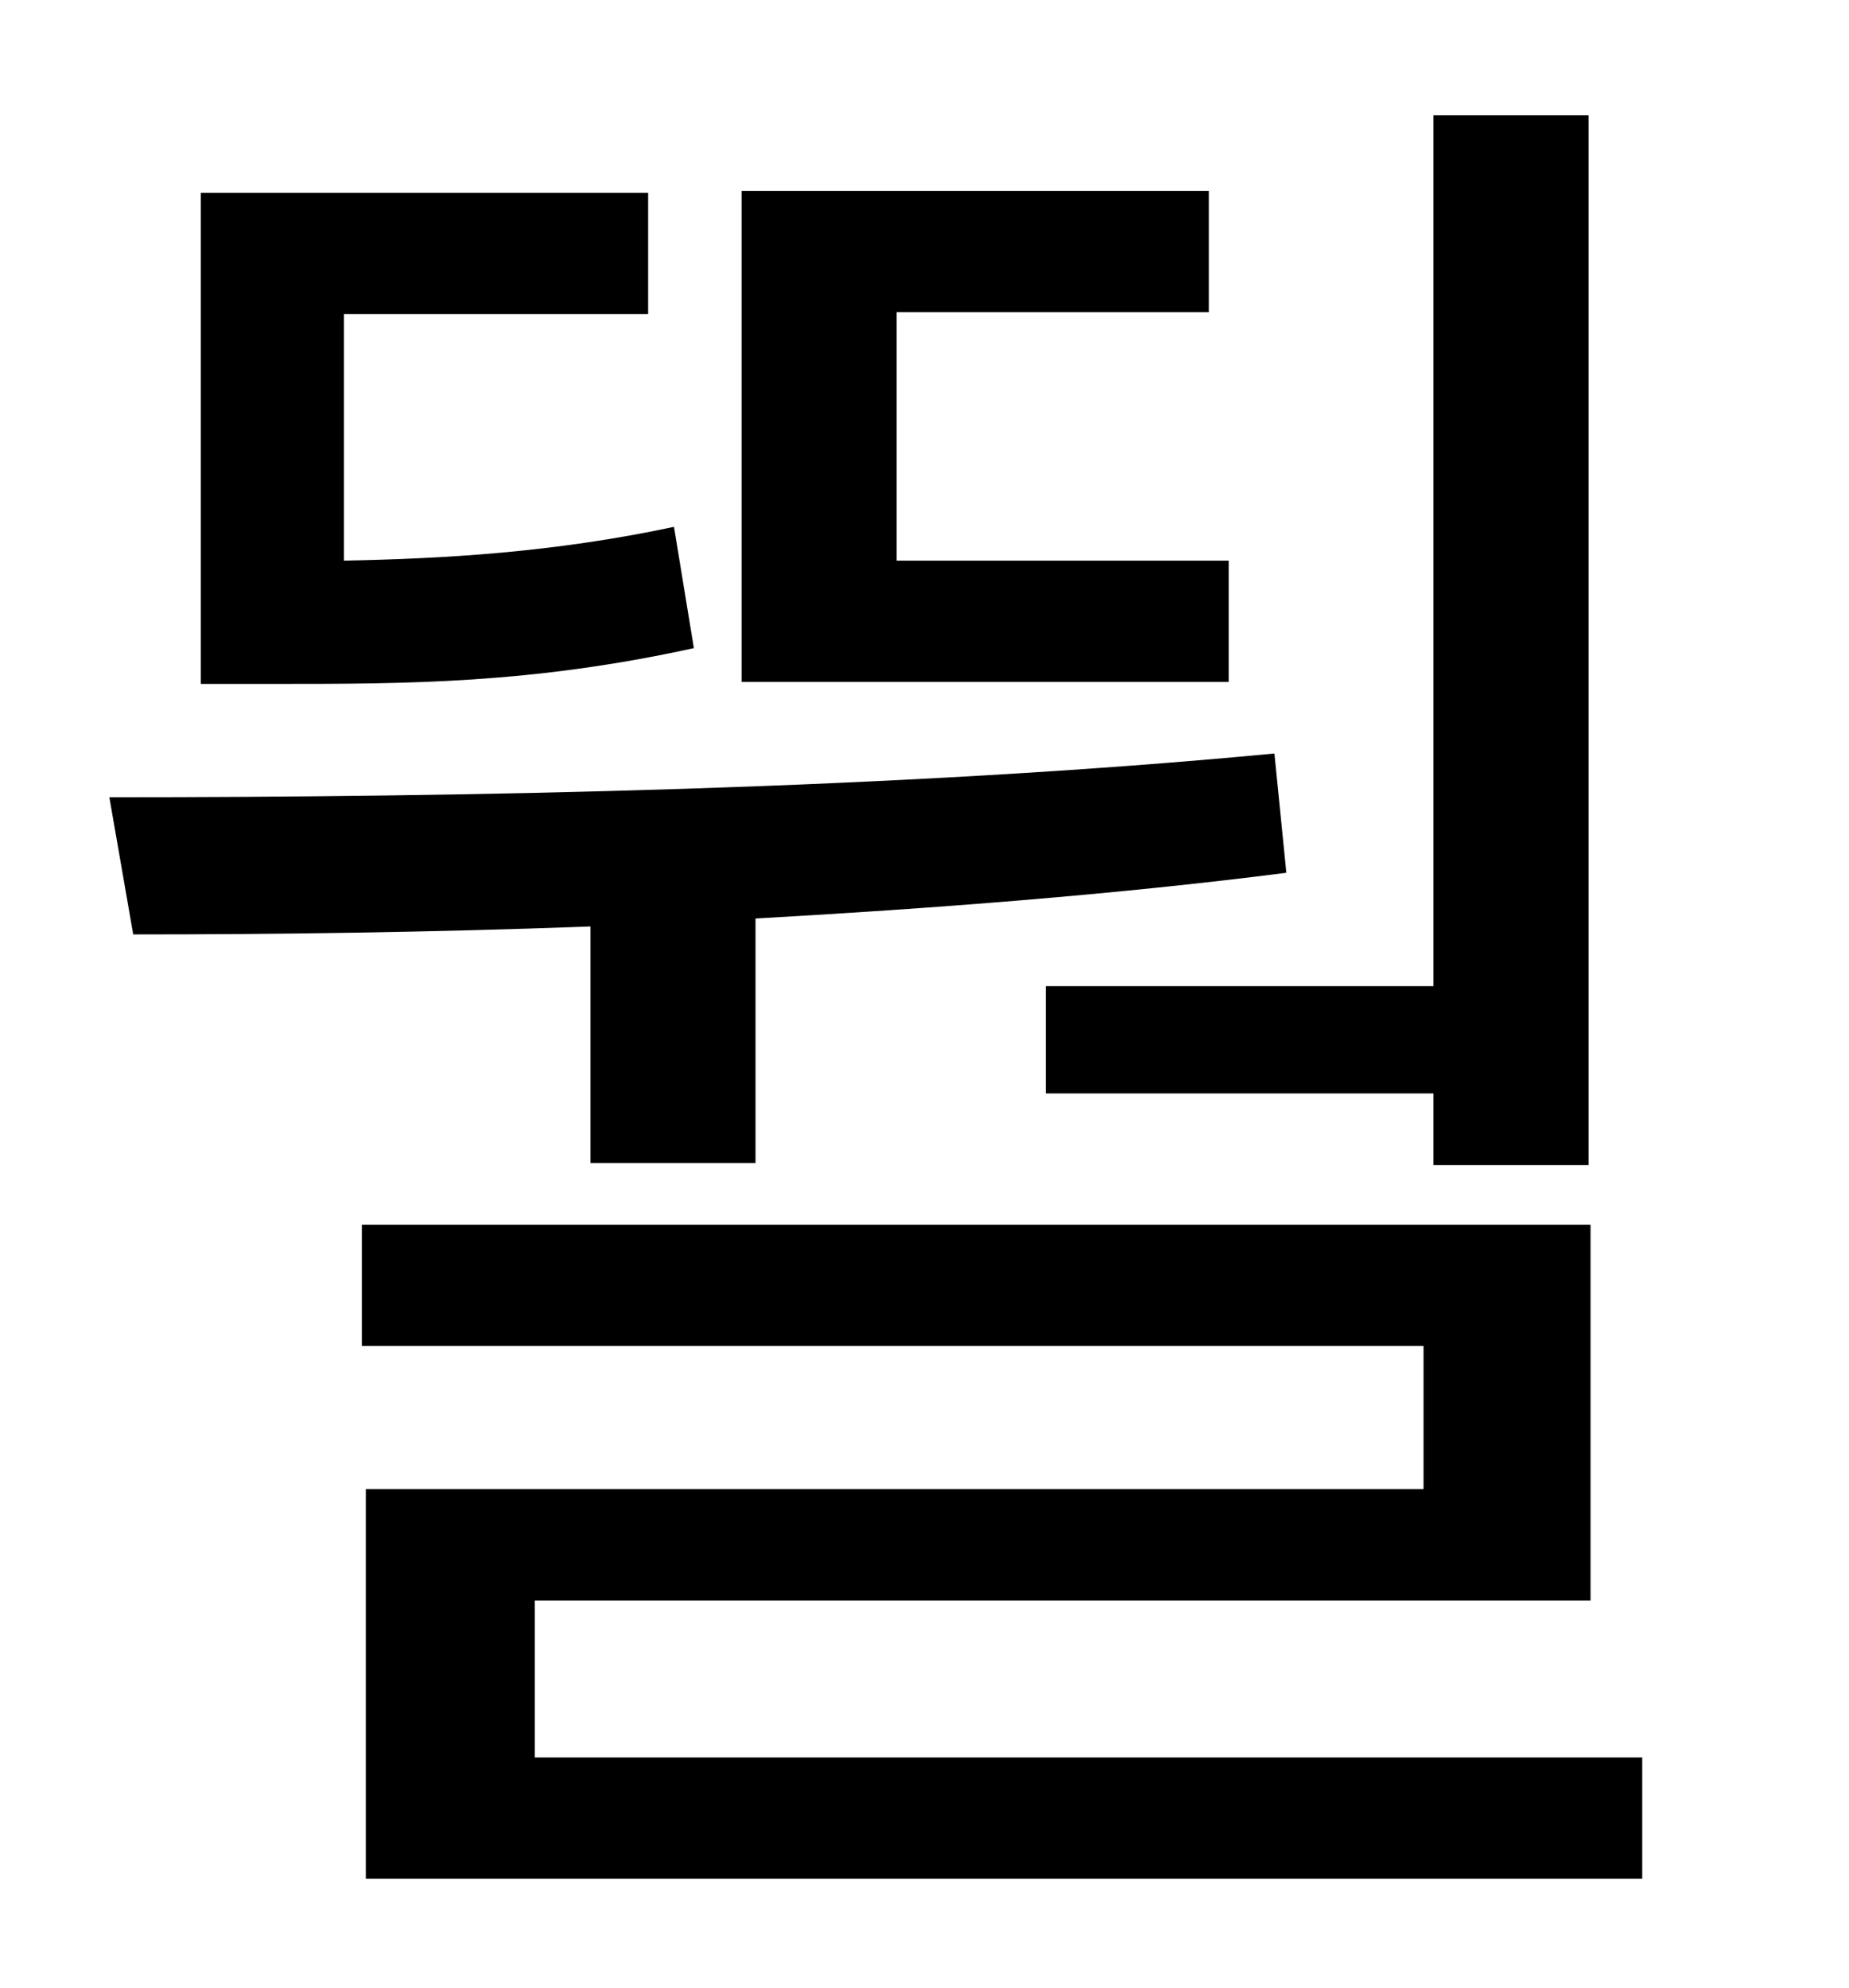 <?xml version="1.0" standalone="no"?>
<!DOCTYPE svg PUBLIC "-//W3C//DTD SVG 1.1//EN" "http://www.w3.org/Graphics/SVG/1.1/DTD/svg11.dtd" >
<svg xmlns="http://www.w3.org/2000/svg" xmlns:xlink="http://www.w3.org/1999/xlink" version="1.1" viewBox="-10 0 930 1000">
   <path fill="currentColor"
d="M516 496h195v-438h78v528h-78v-36h-195v-54zM608 282v61h-245v-247h235v61h-157v125h167zM329 265l10 61c-82 18 -145 18 -210 18h-38v-247h225v61h-153v124c50 -1 105 -4 166 -17zM287 585v-119c-81 3 -159 4 -230 4l-12 -69c179 0 397 -4 586 -22l6 60
c-86 11 -178 18 -267 23v123h-83zM259 884h557v61h-642v-196h532v-72h-534v-61h618v189h-531v79z" />
</svg>
